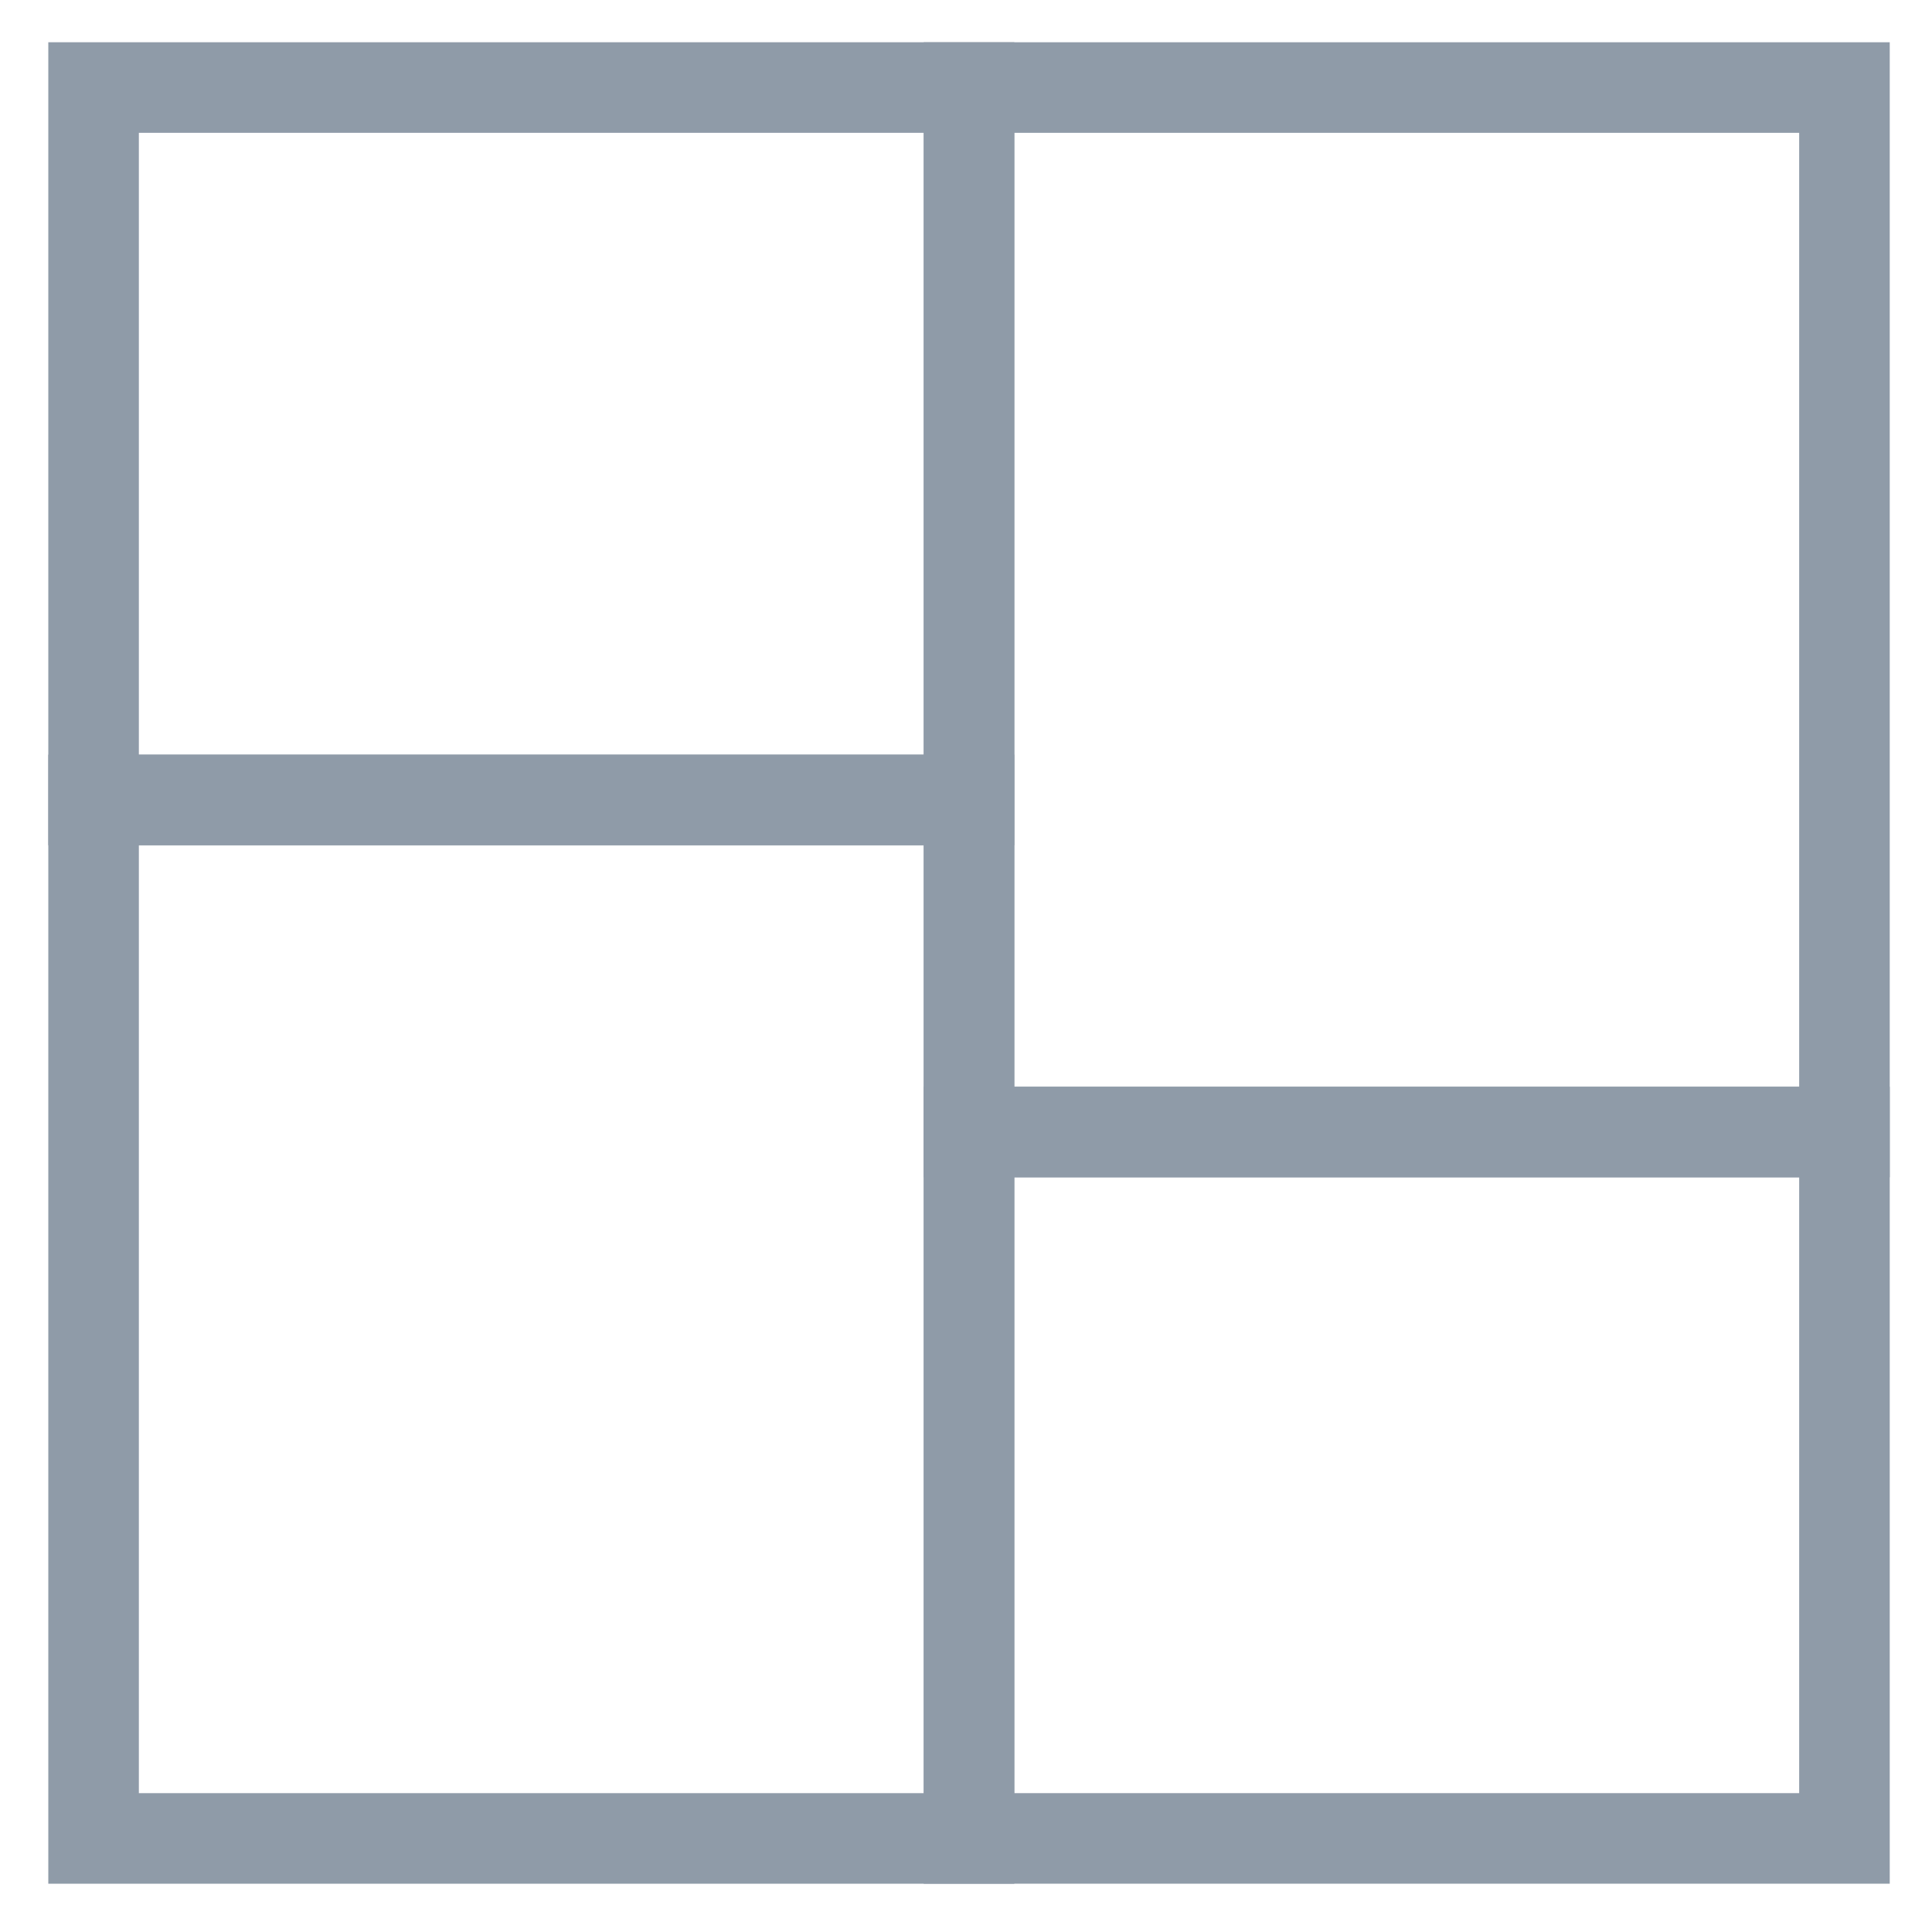 <?xml version="1.0" encoding="utf-8"?>
<!-- Generator: Adobe Illustrator 18.0.0, SVG Export Plug-In . SVG Version: 6.00 Build 0)  -->
<!DOCTYPE svg PUBLIC "-//W3C//DTD SVG 1.1//EN" "http://www.w3.org/Graphics/SVG/1.1/DTD/svg11.dtd">
<svg version="1.1" id="Layer_1" xmlns="http://www.w3.org/2000/svg" xmlns:xlink="http://www.w3.org/1999/xlink" x="0px" y="0px"
	 viewBox="0 0 32 32" enable-background="new 0 0 32 32" xml:space="preserve">
<g>
	<g>
		<path fill="#8F9BA8" d="M16.8,14h-16V0.7h16V14z M2.3,12.5h13V2.2h-13C2.3,2.2,2.3,12.5,2.3,12.5z"/>
	</g>
	<g>
		<path fill="#8F9BA8" d="M16.8,31.2h-16V12.5h16V31.2z M2.3,29.7h13V14h-13C2.3,14,2.3,29.7,2.3,29.7z"/>
	</g>
	<g>
		<path fill="#8F9BA8" d="M31.3,31.2h-16V18h16V31.2z M16.8,29.7h13V19.5h-13V29.7z"/>
	</g>
	<g>
		<path fill="#8F9BA8" d="M31.3,19.5h-16V0.7h16V19.5z M16.8,18h13V2.2h-13V18z"/>
	</g>
</g>
</svg>
